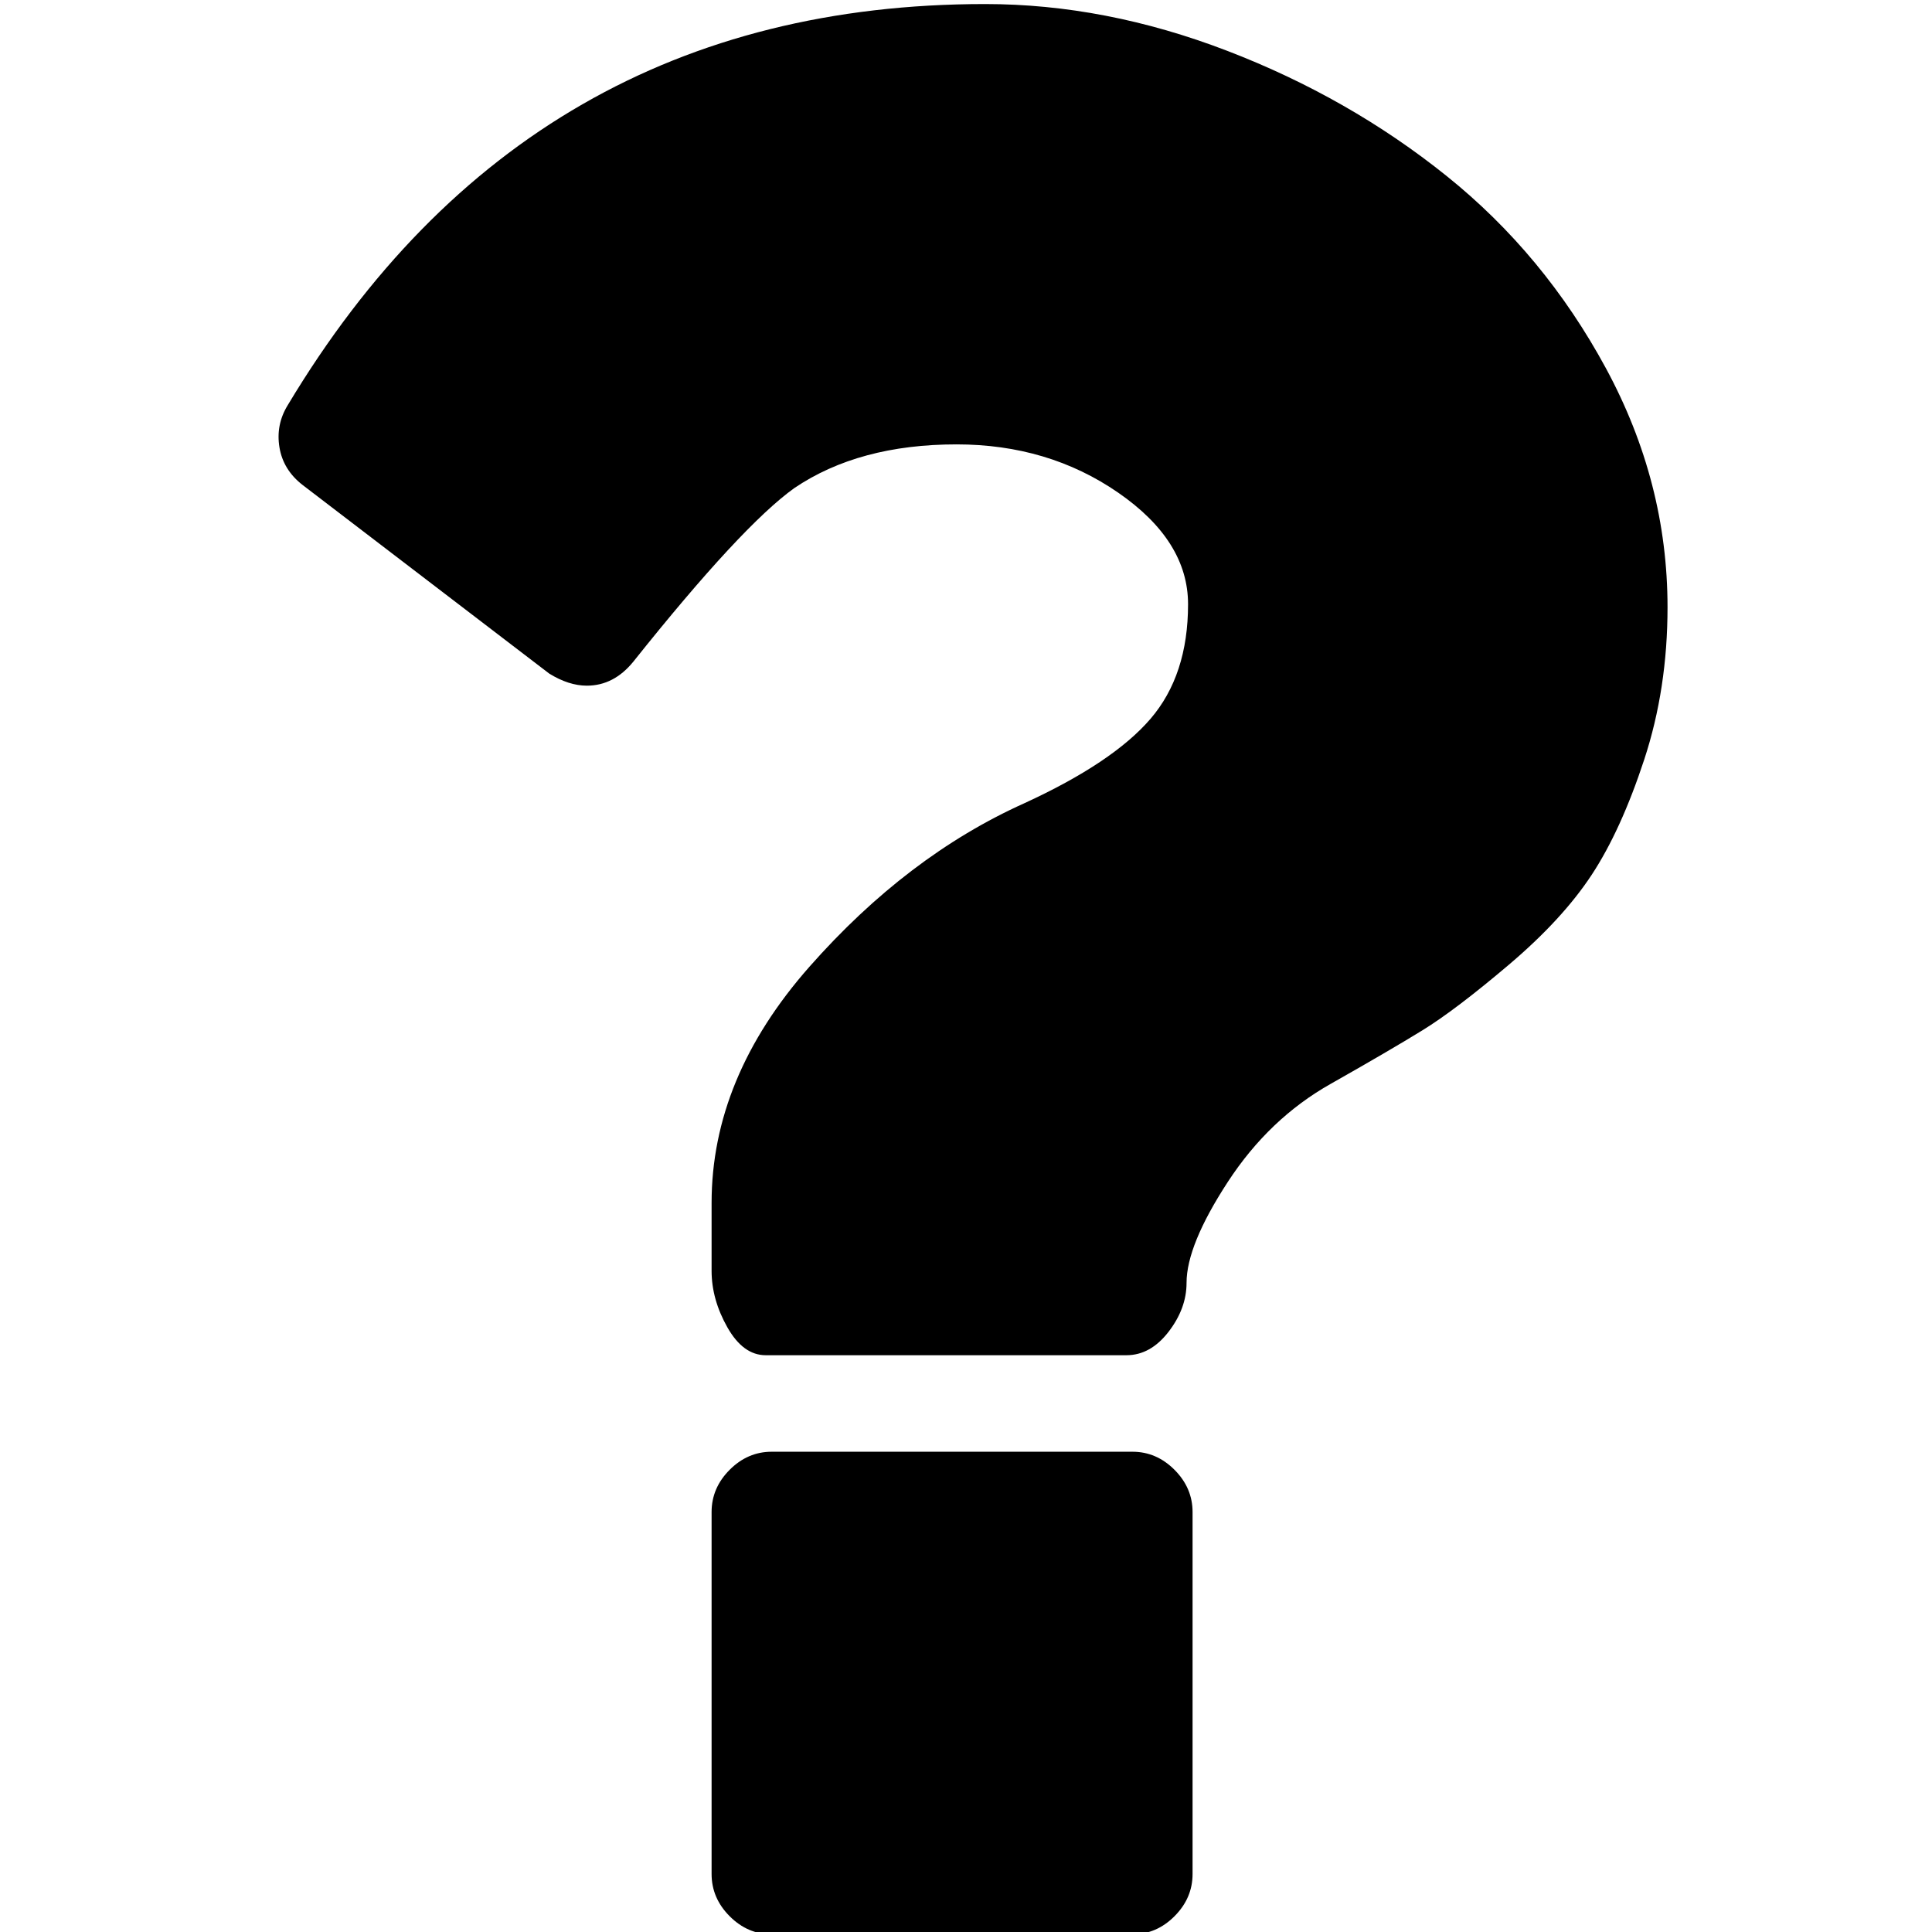 <?xml version="1.0" encoding="UTF-8" standalone="no"?>
<svg
   height="1792"
   viewBox="0 0 1792 1792"
   width="1792"
   version="1.1"
   id="svg4"
   sodipodi:docname="question@b.svg"
   inkscape:version="1.1.1 (3bf5ae0d25, 2021-09-20)"
   xmlns:inkscape="http://www.inkscape.org/namespaces/inkscape"
   xmlns:sodipodi="http://sodipodi.sourceforge.net/DTD/sodipodi-0.dtd"
   xmlns="http://www.w3.org/2000/svg"
   xmlns:svg="http://www.w3.org/2000/svg">
  <defs
     id="defs8" />
  <sodipodi:namedview
     id="namedview6"
     pagecolor="#ffffff"
     bordercolor="#666666"
     borderopacity="1.0"
     inkscape:pageshadow="2"
     inkscape:pageopacity="0.0"
     inkscape:pagecheckerboard="0"
     showgrid="false"
     inkscape:zoom="0.047572545"
     inkscape:cx="4908.2932"
     inkscape:cy="-2890.3226"
     inkscape:window-width="1522"
     inkscape:window-height="871"
     inkscape:window-x="389"
     inkscape:window-y="1071"
     inkscape:window-maximized="1"
     inkscape:current-layer="svg4" />
  <path
     d="m 1106.149,1402.486 v 335.696 q 0,22.38 -16.73,39.164 -16.73,16.785 -39.036,16.785 H 715.791 q -22.306,0 -39.036,-16.785 -16.73,-16.785 -16.73,-39.164 v -335.696 q 0,-22.38 16.73,-39.164 16.73,-16.785 39.036,-16.785 h 334.592 q 22.306,0 39.036,16.785 16.73,16.785 16.73,39.164 z m 440.547,-839.239 q 0,75.532 -21.609,141.272 -21.609,65.74 -48.795,107.003 -27.186,41.263 -76.677,83.225 -49.492,41.962 -80.163,60.845 -30.671,18.883 -85.042,49.655 -57.16,32.171 -95.498,90.918 -38.339,58.747 -38.339,93.715 0,23.779 -16.73,45.459 -16.73,21.68 -39.036,21.68 H 710.215 q -20.912,0 -35.55,-25.877 -14.638,-25.877 -14.638,-52.452 v -62.943 q 0,-116.095 90.619,-218.902 90.619,-102.807 199.361,-151.762 82.254,-37.766 117.107,-78.329 34.853,-40.563 34.853,-106.304 0,-58.747 -64.827,-103.506 -64.827,-44.759 -149.87,-44.759 -90.619,0 -150.567,40.563 -48.795,34.968 -149.172,160.854 -18.124,22.38 -43.218,22.38 -16.73,0 -34.853,-11.19 L 280.821,449.949 q -18.124,-13.987 -21.609,-34.968 -3.485,-20.981 7.668,-39.164 Q 489.941,3.754 913.758,3.754 q 111.531,0 224.456,43.361 112.925,43.361 203.544,116.095 90.619,72.734 147.778,178.338 57.16,105.604 57.16,221.699 z"
     id="path2"
     style="stroke-width:1.396" />
</svg>
